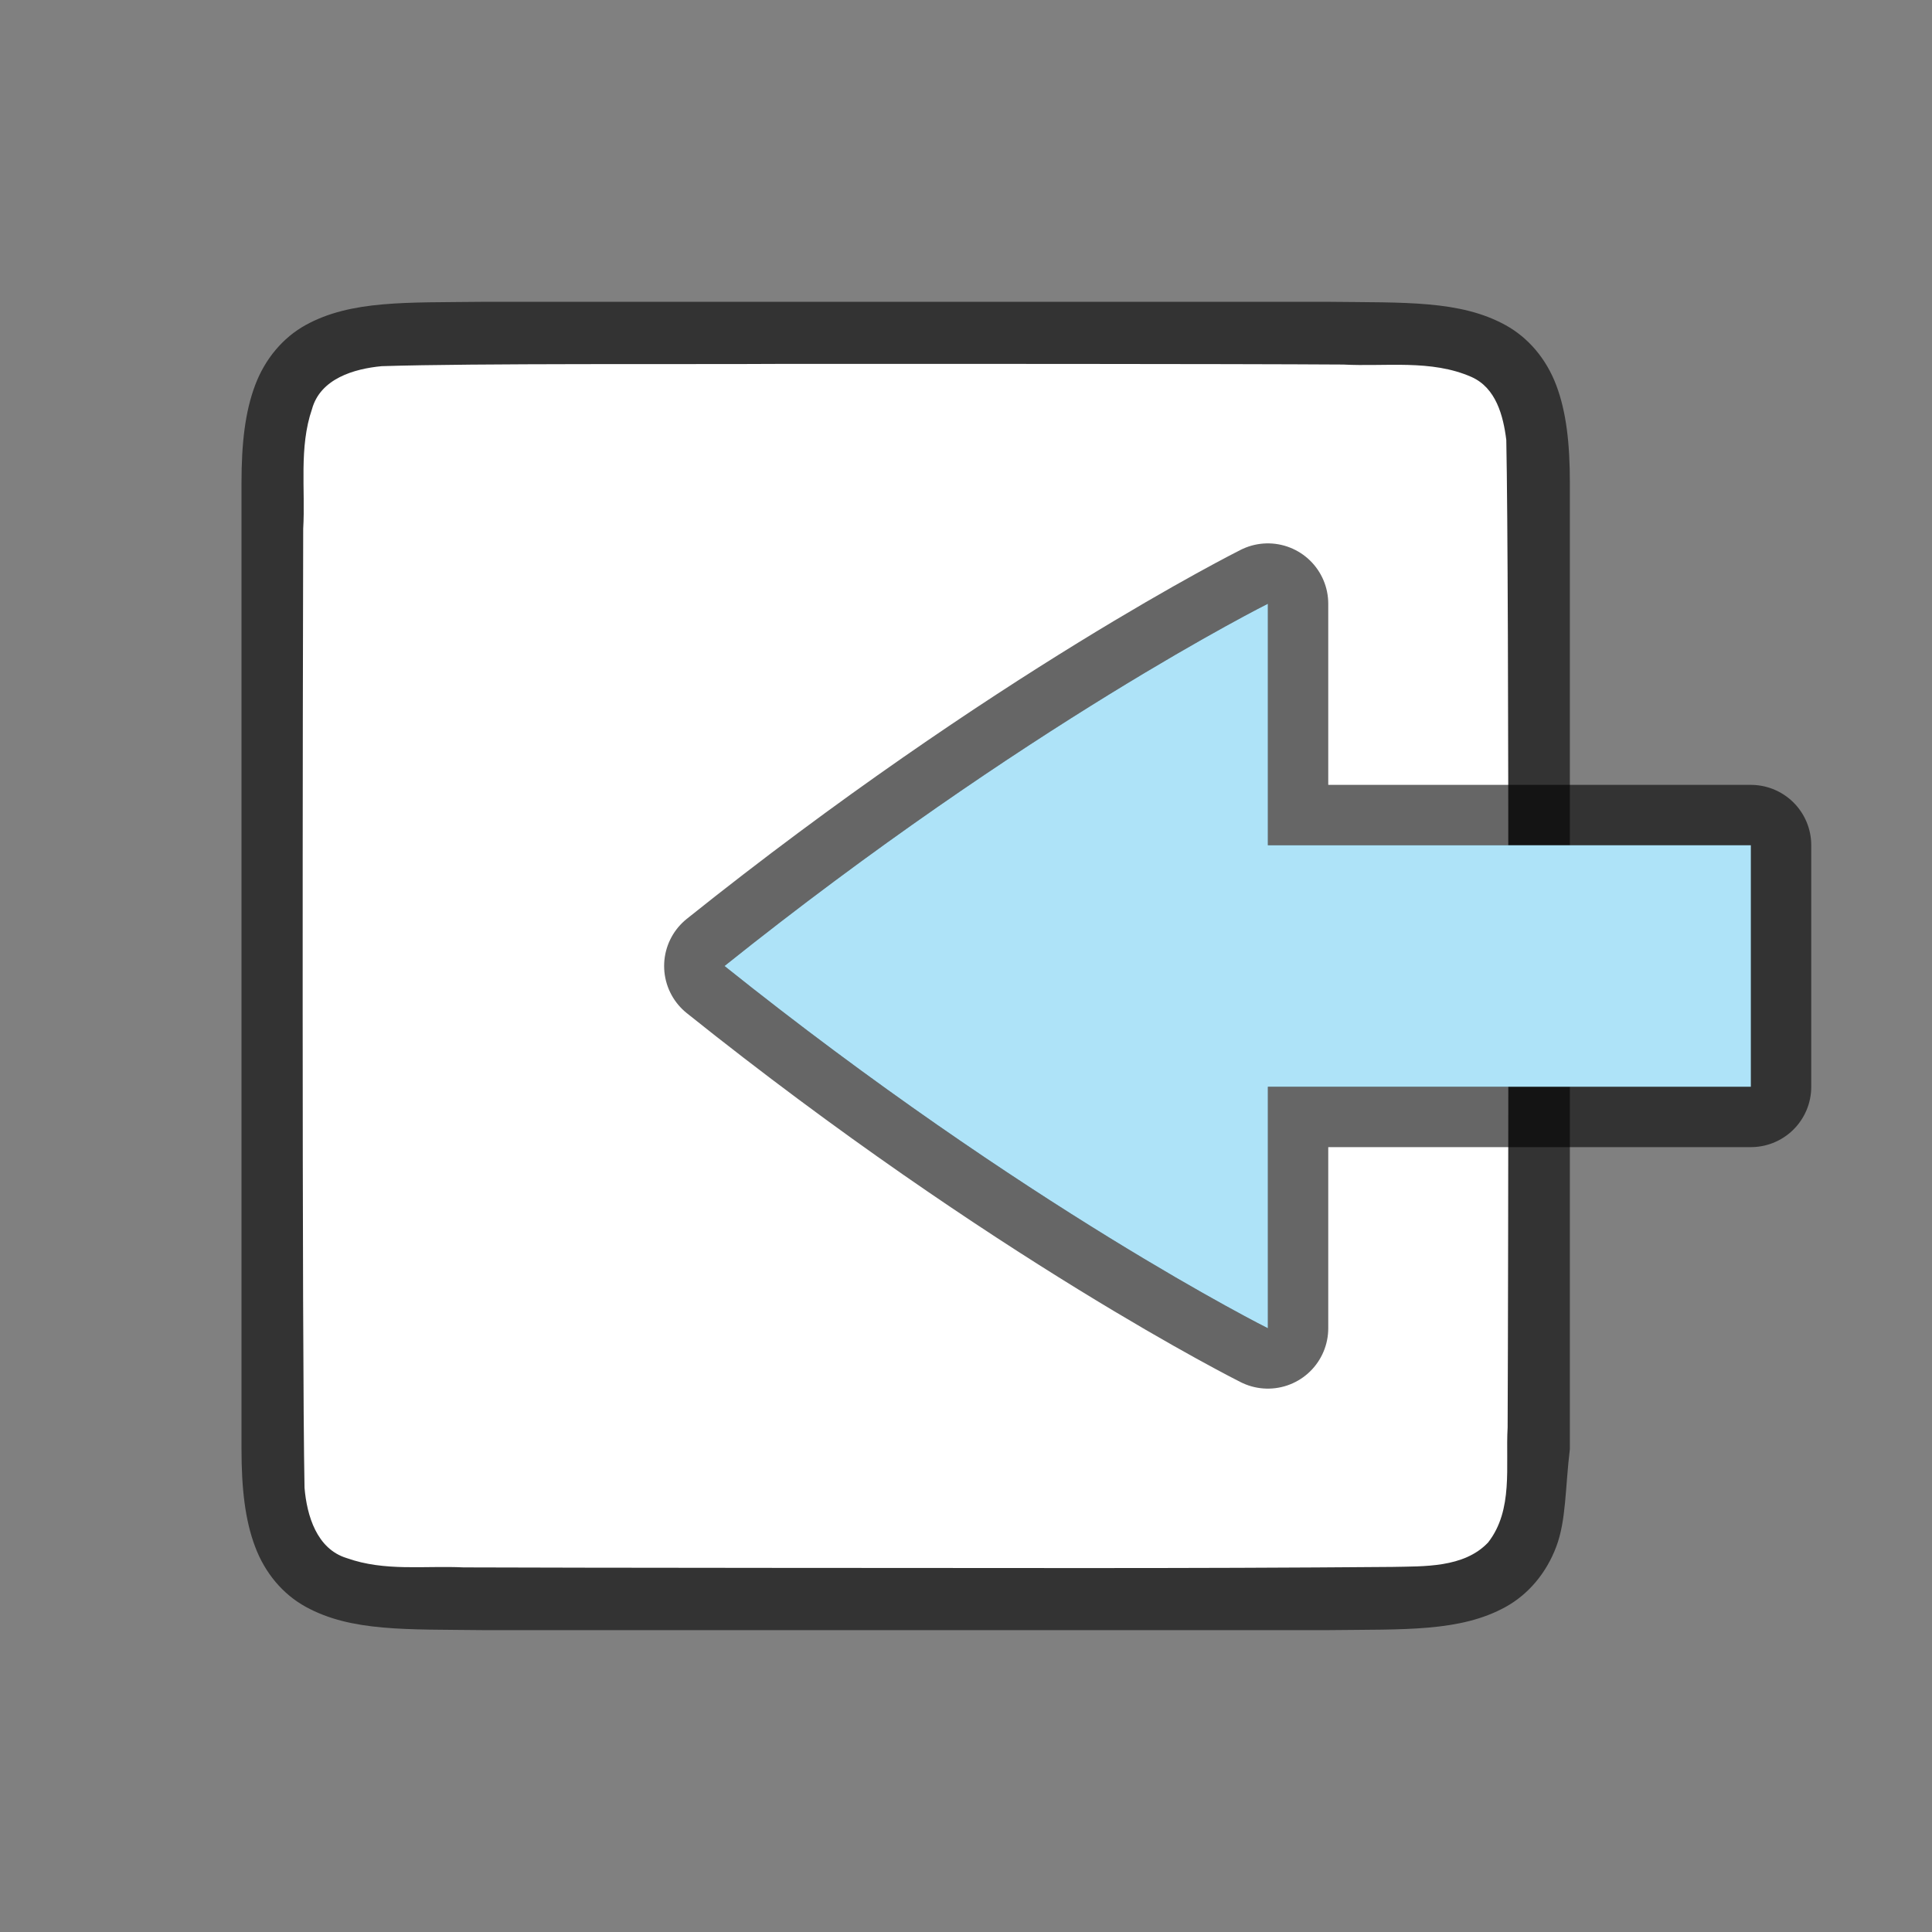 <?xml version="1.0" encoding="UTF-8" standalone="no"?>
<svg
   xmlns:dc="http://purl.org/dc/elements/1.1/"
   xmlns:cc="http://creativecommons.org/ns#"
   xmlns:rdf="http://www.w3.org/1999/02/22-rdf-syntax-ns#"
   xmlns:svg="http://www.w3.org/2000/svg"
   xmlns="http://www.w3.org/2000/svg"
   xmlns:sodipodi="http://sodipodi.sourceforge.net/DTD/sodipodi-0.dtd"
   xmlns:inkscape="http://www.inkscape.org/namespaces/inkscape"
   viewBox="0 0 32 32"
   version="1.1"
   id="svg4"
   sodipodi:docname="dataimport.svg"
   inkscape:version="0.92.5 (2060ec1f9f, 2020-04-08)"
   inkscape:export-filename="/home/jupiter007/Libreoffice yaru theme fullcolor/build/cmd/32/dataimport.png"
   inkscape:export-xdpi="95"
   inkscape:export-ydpi="95">
  <rect x="0" y="0" width="32" height="32" fill="#808080" stroke="none"/>
  <defs
     id="defs8" />
  <sodipodi:namedview
     pagecolor="#ffffff"
     bordercolor="#666666"
     borderopacity="1"
     objecttolerance="10"
     gridtolerance="10"
     guidetolerance="10"
     inkscape:pageopacity="0"
     inkscape:pageshadow="2"
     inkscape:window-width="1920"
     inkscape:window-height="1011"
     id="namedview6"
     showgrid="true"
     inkscape:zoom="11.313709"
     inkscape:cx="3.3706896"
     inkscape:cy="21.322819"
     inkscape:window-x="0"
     inkscape:window-y="32"
     inkscape:window-maximized="1"
     inkscape:current-layer="svg4"
     showguides="false">
    <inkscape:grid
       type="xygrid"
       id="grid817" />
  </sodipodi:namedview>
  <path
     sodipodi:nodetypes="cccscsccccccccscscccccc"
     inkscape:connector-curvature="0"
     id="path4237-1"
     d="M 7.994,4.999 C 6.736,5.014 5.815,4.969 5.062,5.384 4.686,5.592 4.389,5.944 4.225,6.382 4.06,6.821 4,7.342 4,7.999 V 9.488 24 C 4,24.658 4.06,25.179 4.225,25.617 4.389,26.056 4.686,26.406 5.062,26.613 5.815,27.028 6.736,26.985 7.994,27 h 0.002 14.007 0.004 c 1.258,-0.015 2.179,0.031 2.932,-0.385 0.376,-0.208 0.673,-0.559 0.838,-0.998 0.165,-0.439 0.146,-0.964 0.225,-1.617 V 9.466 7.999 c 0,-0.658 -0.06,-1.179 -0.225,-1.617 C 25.612,5.944 25.315,5.594 24.938,5.386 24.186,4.971 23.265,5.014 22.007,4.999 h -0.002 H 7.998 Z"
     style="font-style:normal;font-variant:normal;font-weight:normal;font-stretch:normal;font-size:15px;line-height:125%;font-family:Ubuntu;-inkscape-font-specification:Ubuntu;text-align:center;letter-spacing:0px;word-spacing:0px;writing-mode:lr-tb;text-anchor:middle;display:inline;opacity:0.6;fill:#000000;fill-opacity:1;stroke:none;stroke-width:1" />
  <path
     inkscape:connector-curvature="0"
     id="path1993"
     d="M 12.983,6.027 C 11.427,6.037 7.873,6.015 6.323,6.065 5.862,6.108 5.307,6.272 5.168,6.775 4.949,7.411 5.06,8.109 5.022,8.757 c -0.008,2.297 -0.023,13.596 0.022,15.886 0.039,0.462 0.203,1.013 0.699,1.164 0.632,0.225 1.284,0.123 1.936,0.154 1.424,0.007 8.851,0.011 10.277,0.011 1.705,3.49e-4 3.408,-0.005 5.107,-0.019 0.512,-0.012 1.184,0.02 1.585,-0.405 0.421,-0.54 0.287,-1.268 0.323,-1.904 0.012,-2.444 0.028,-13.911 -0.022,-16.357 C 24.899,6.886 24.779,6.425 24.373,6.244 23.705,5.949 22.947,6.076 22.247,6.038 c -1.754,-0.012 -7.51,-0.012 -9.264,-0.011 z"
     style="opacity:1;vector-effect:none;fill:#ffffff;fill-opacity:1;stroke:none;stroke-width:1;stroke-linecap:round;stroke-linejoin:bevel;stroke-miterlimit:4;stroke-dasharray:none;stroke-dashoffset:0;stroke-opacity:1"
     sodipodi:nodetypes="cccccccsccccccc" />
  <path
     inkscape:export-ydpi="96"
     inkscape:export-xdpi="96"
     inkscape:export-filename="/home/stuart/yaru/icons/Suru/32x32/legacy/document-export.png"
     sodipodi:nodetypes="cccccccc"
     id="path829"
     d="m 29,18 h -8 v 4 c 0,0 -4,-2 -9,-6 5,-4 9,-6 9,-6 v 4 h 8 z"
     style="display:inline;opacity:0.6;fill:#000000;fill-opacity:1;stroke:#000000;stroke-width:2;stroke-linecap:round;stroke-linejoin:round;stroke-miterlimit:4;stroke-dasharray:none;stroke-dashoffset:0;stroke-opacity:1;enable-background:new"
     inkscape:connector-curvature="0" />
  <path
     inkscape:connector-curvature="0"
     style="display:inline;opacity:1;fill:#aee3f8;fill-opacity:1;stroke:none;stroke-width:1;stroke-linecap:round;stroke-linejoin:round;stroke-miterlimit:4;stroke-dasharray:none;stroke-dashoffset:0;stroke-opacity:0.881;enable-background:new"
     d="m 29,18 h -8 v 4 c 0,0 -4,-2 -9,-6 5,-4 9,-6 9,-6 v 4 h 8 z"
     id="rect11148-3-5"
     sodipodi:nodetypes="cccccccc"
     inkscape:export-filename="/home/stuart/yaru/icons/Suru/32x32/legacy/document-export.png"
     inkscape:export-xdpi="96"
     inkscape:export-ydpi="96" />
</svg>
